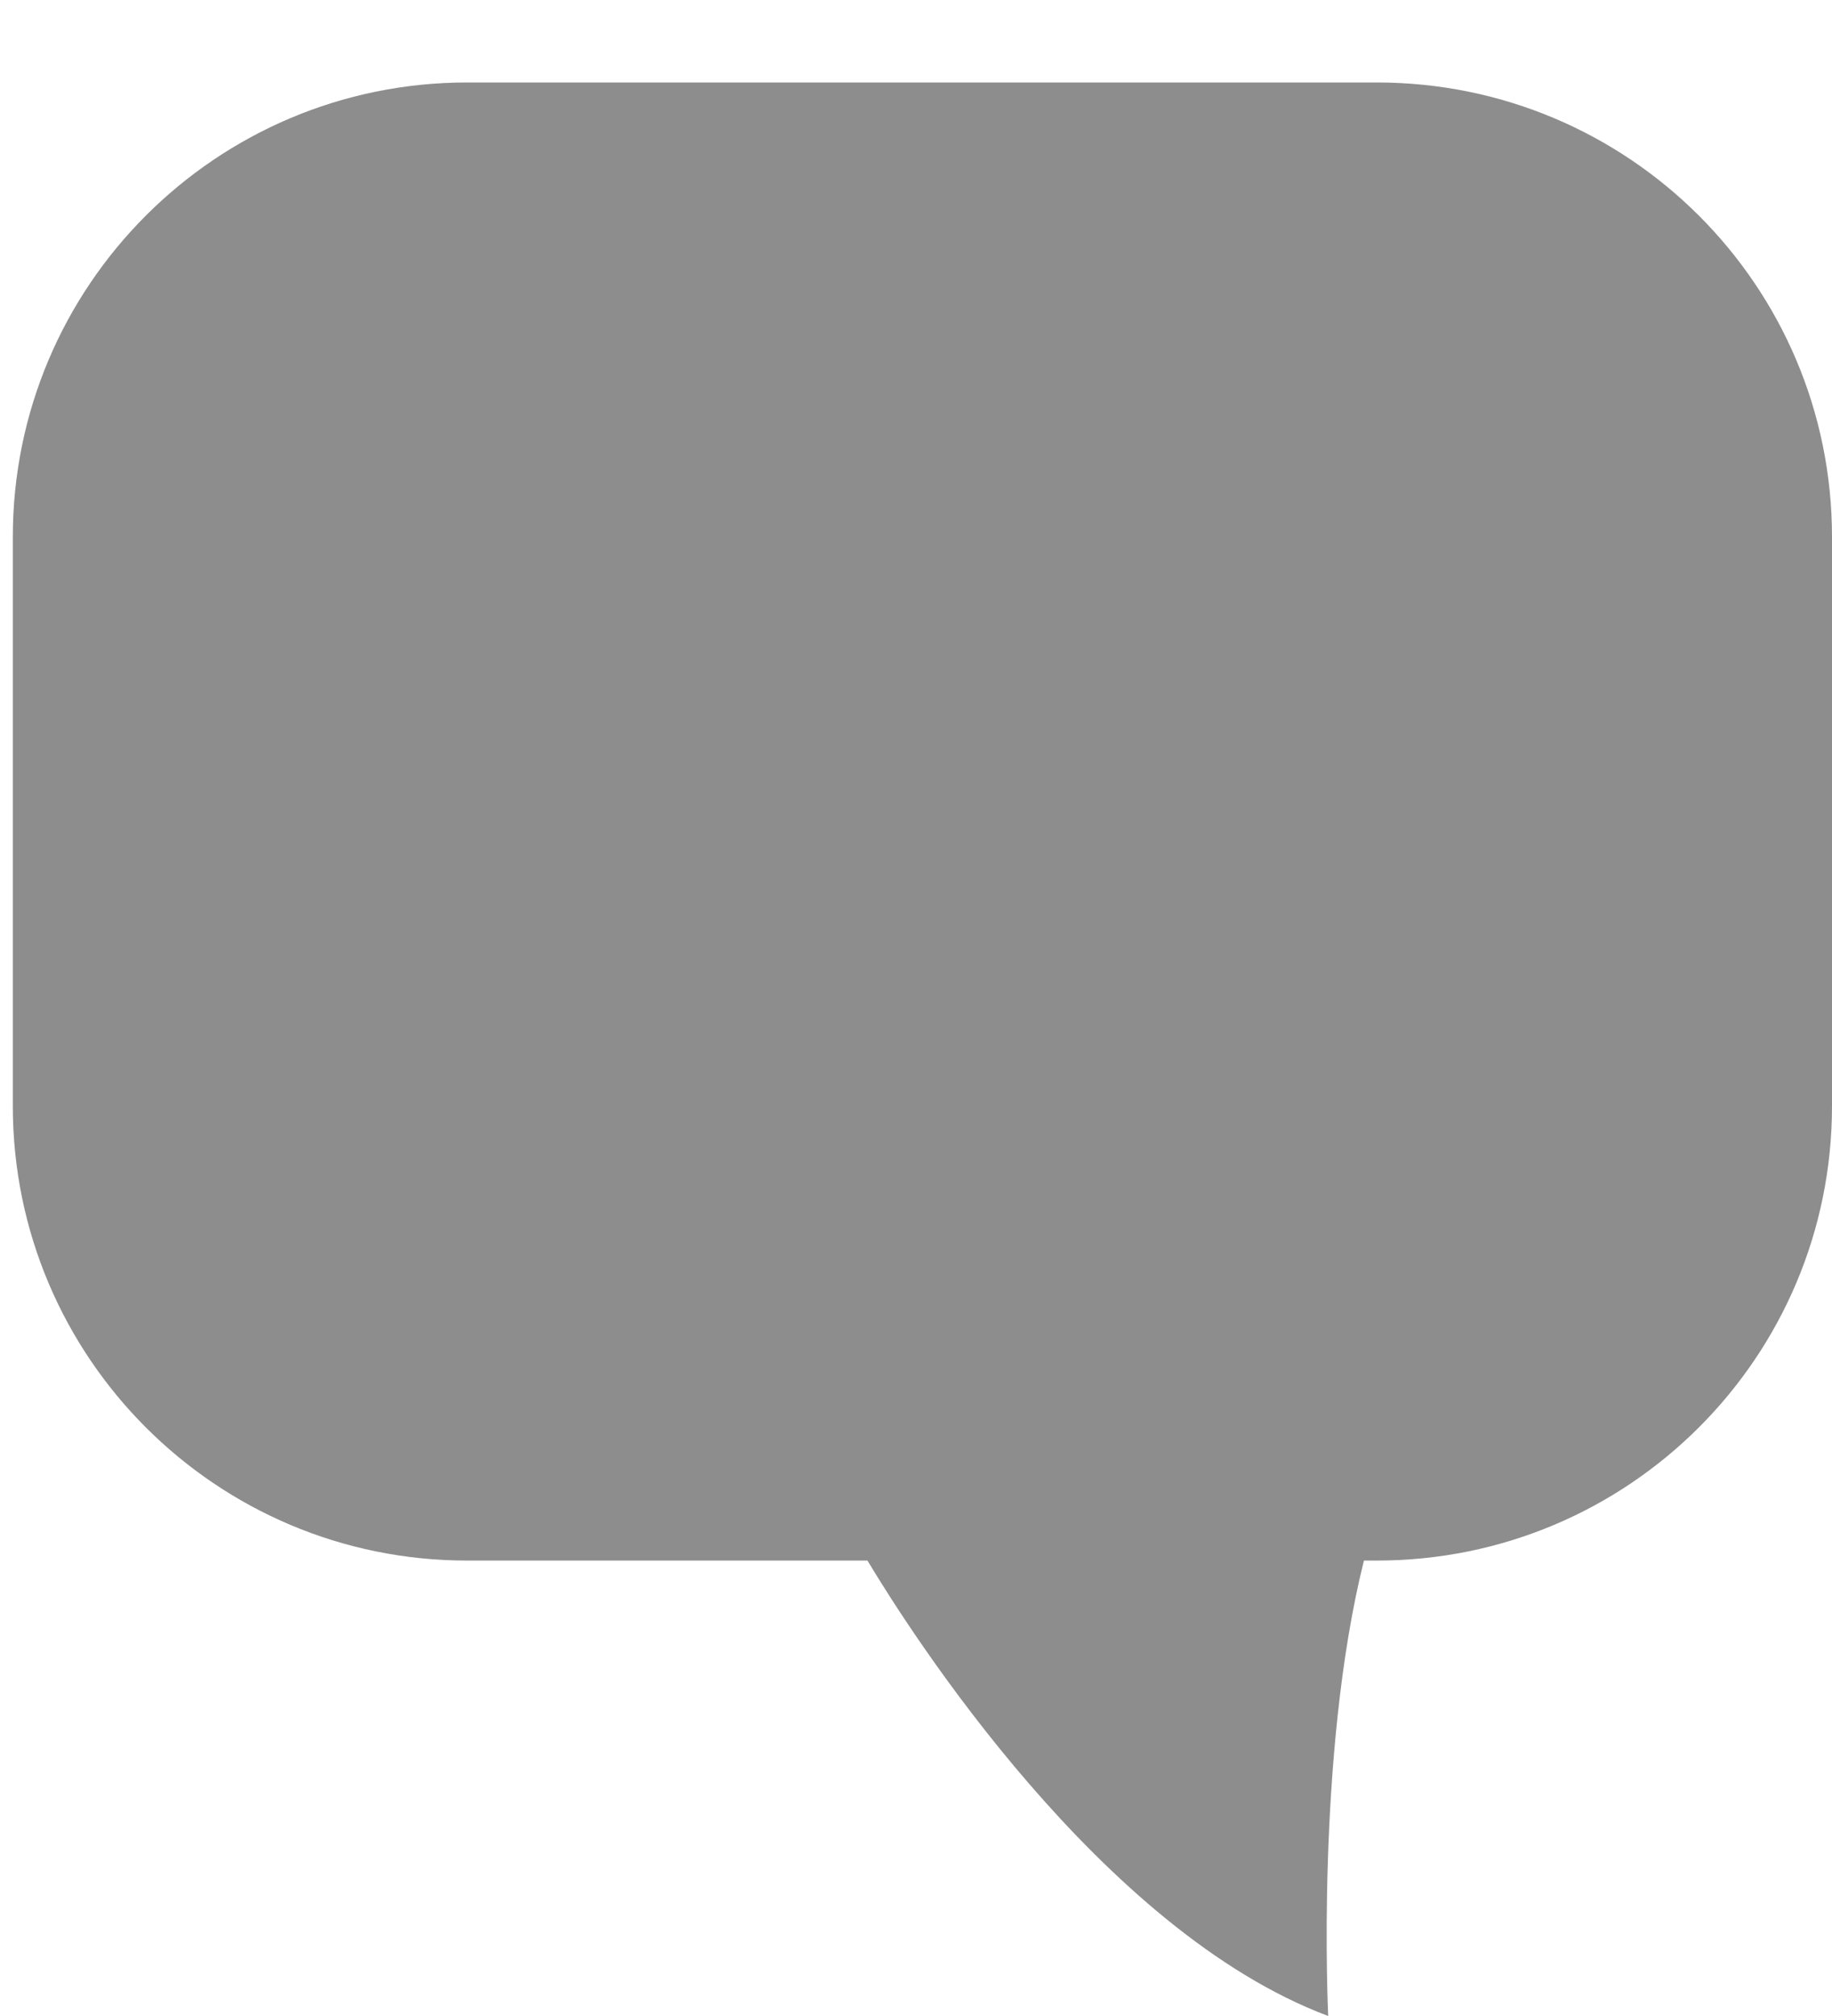 <?xml version="1.0" encoding="utf-8"?>
<svg xmlns="http://www.w3.org/2000/svg"
	xmlns:xlink="http://www.w3.org/1999/xlink"
	width="20px" height="22px" viewBox="0 0 20 22">
<path fillRule="evenodd" d="M 15.03 17.03C 15.03 17.03 14.89 17.03 14.89 17.03 14.36 19.15 14.5 22 14.5 22 12.02 21.07 9.95 17.83 9.47 17.03 9.47 17.03 5.1 17.03 5.1 17.03 2.36 17.03 0.14 14.81 0.14 12.07 0.14 12.07 0.14 5.86 0.14 5.86 0.14 3.12 2.36 0.9 5.1 0.9 5.1 0.9 15.03 0.9 15.03 0.9 17.78 0.9 20 3.12 20 5.86 20 5.86 20 12.07 20 12.07 20 14.81 17.78 17.03 15.03 17.03Z" fill="rgb(141,141,141)"/></svg>